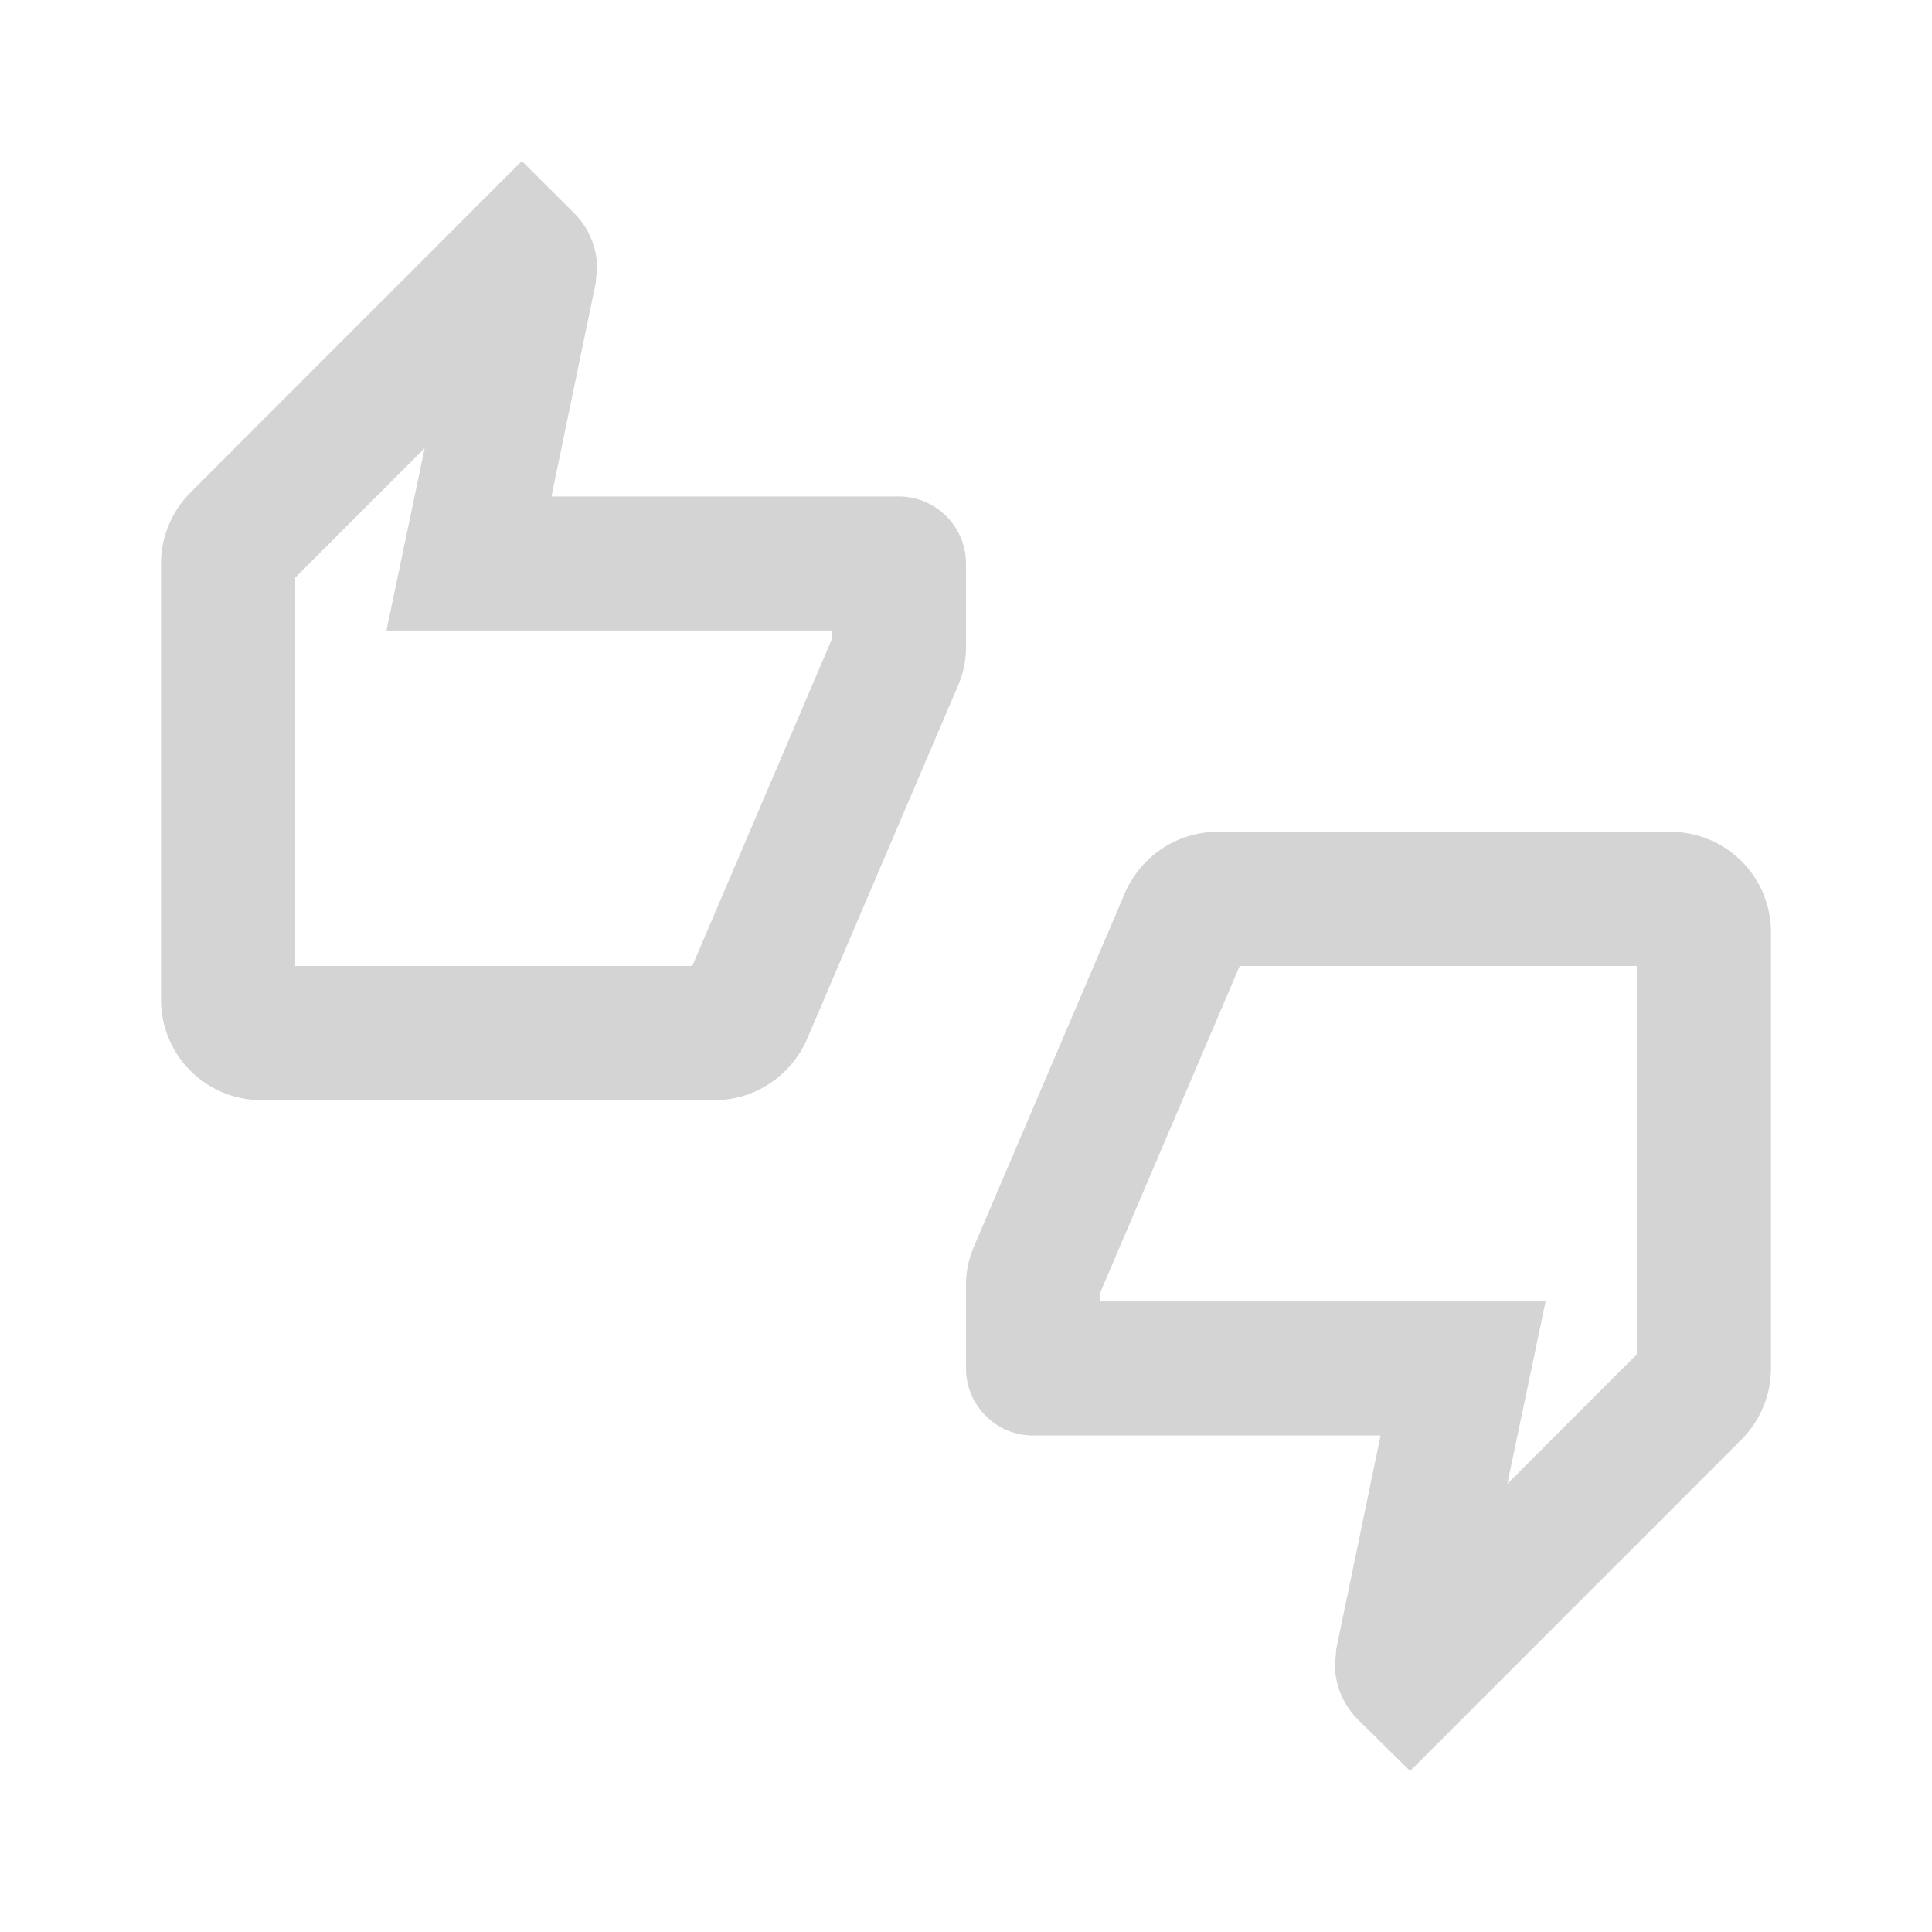<svg width="24" height="24" fill="none" xmlns="http://www.w3.org/2000/svg"><path d="M12 7a.836.836 0 00-.833-.833H6.85l.55-2.65.017-.192a.967.967 0 00-.275-.667L6.483 2 2.367 6.117A1.254 1.254 0 002 7v5.417c0 .691.558 1.25 1.25 1.25h5.625c.517 0 .958-.317 1.15-.759L11.908 8.5c.059-.142.092-.3.092-.458V7zm-1.667.942L8.6 12H3.667V7.175l1.608-1.608L4.8 7.833h5.533v.109zm10.417 2.391h-5.625c-.517 0-.958.317-1.15.759L12.092 15.5c-.059.142-.092.3-.092.458V17c0 .458.375.833.833.833h4.317l-.55 2.65-.017.2a.97.97 0 00.275.667l.659.65 4.116-4.117c.225-.225.367-.541.367-.883v-5.417c0-.691-.558-1.25-1.25-1.25zm-.417 6.492l-1.608 1.608.475-2.266h-5.533v-.109L15.4 12h4.933v4.825z" fill="#D4D4D4"/></svg>
